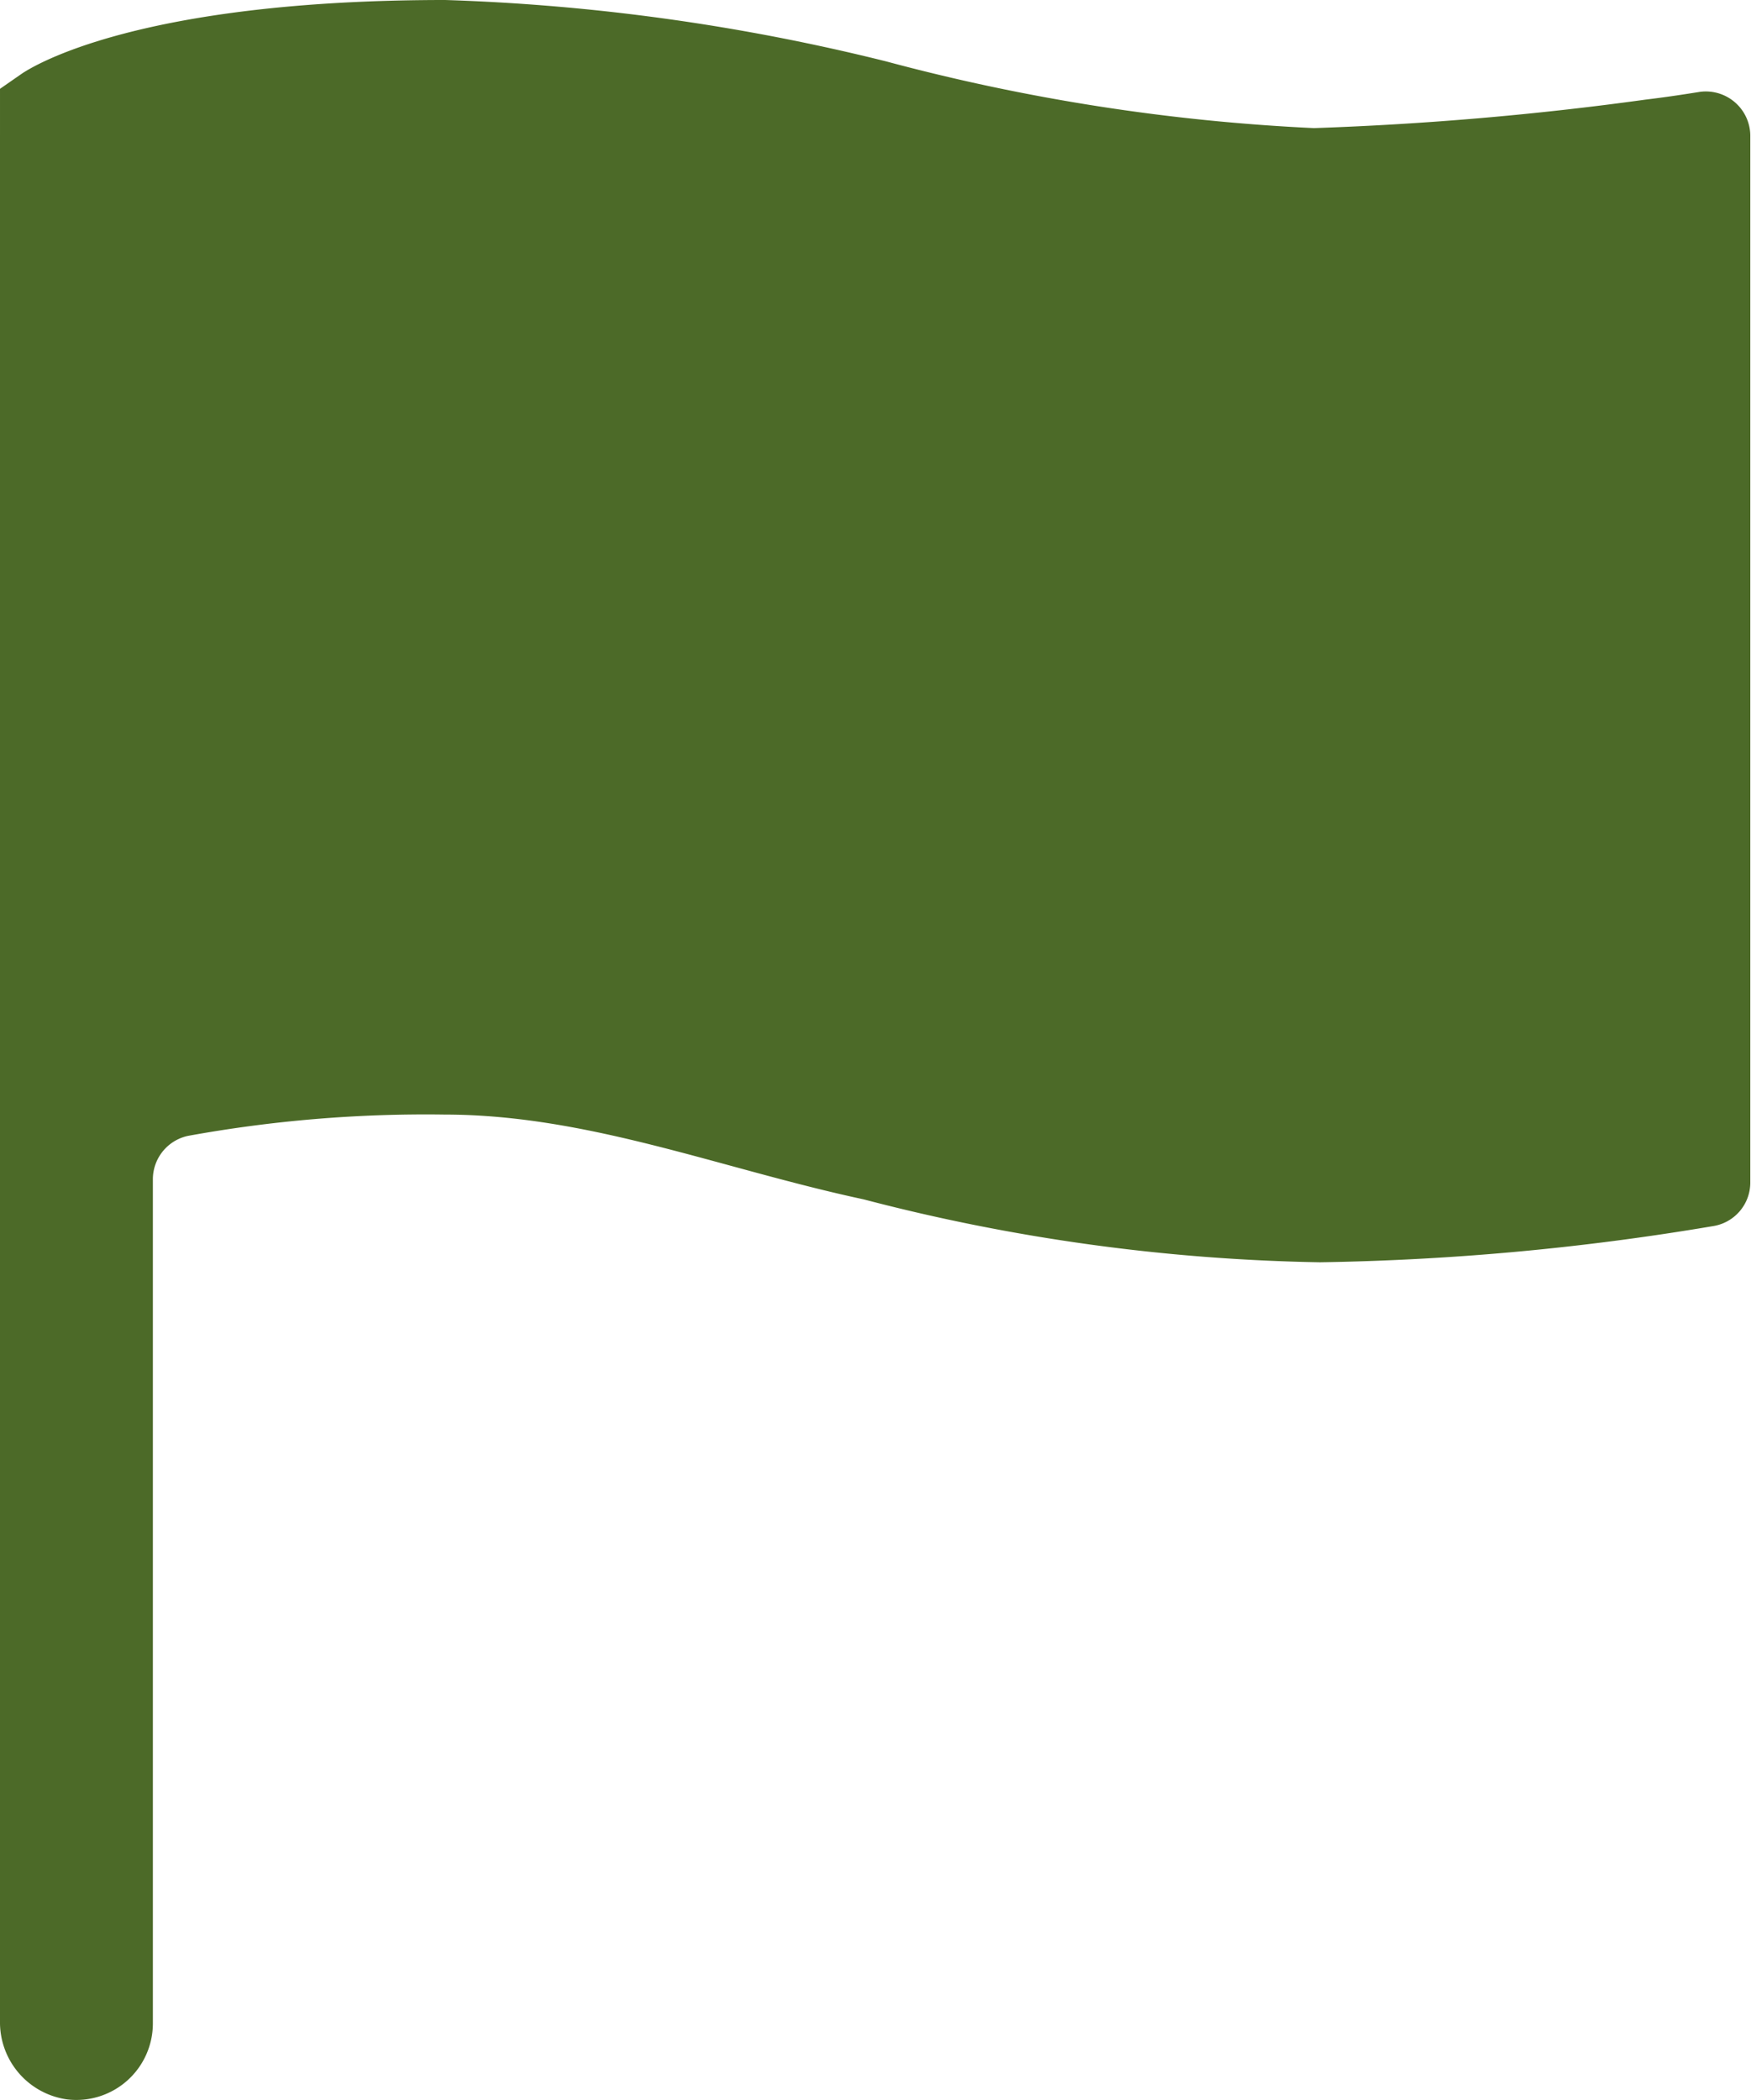 <svg xmlns="http://www.w3.org/2000/svg" width="22.507" height="27" viewBox="0 0 22.507 27">
  <path d="M28.6,5.681c-.218.035-.45.07-.7.1a41.447,41.447,0,0,1-4.261.366,25.872,25.872,0,0,1-5.5-.858A26.931,26.931,0,0,0,12.473,4.5c-3.952,0-5.295.851-5.435.942l-.288.2V30.487a1,1,0,0,0,.865,1.005.984.984,0,0,0,1.1-.977V19.659a.571.571,0,0,1,.45-.555,17.062,17.062,0,0,1,3.3-.274c1.842,0,3.565.7,5.386,1.09a24.79,24.79,0,0,0,5.864.809,33.335,33.335,0,0,0,5.048-.464.567.567,0,0,0,.485-.555V6.237A.572.572,0,0,0,28.6,5.681Z" transform="translate(-6.75 -4.5)" fill="#4c6a28"/>
</svg>
